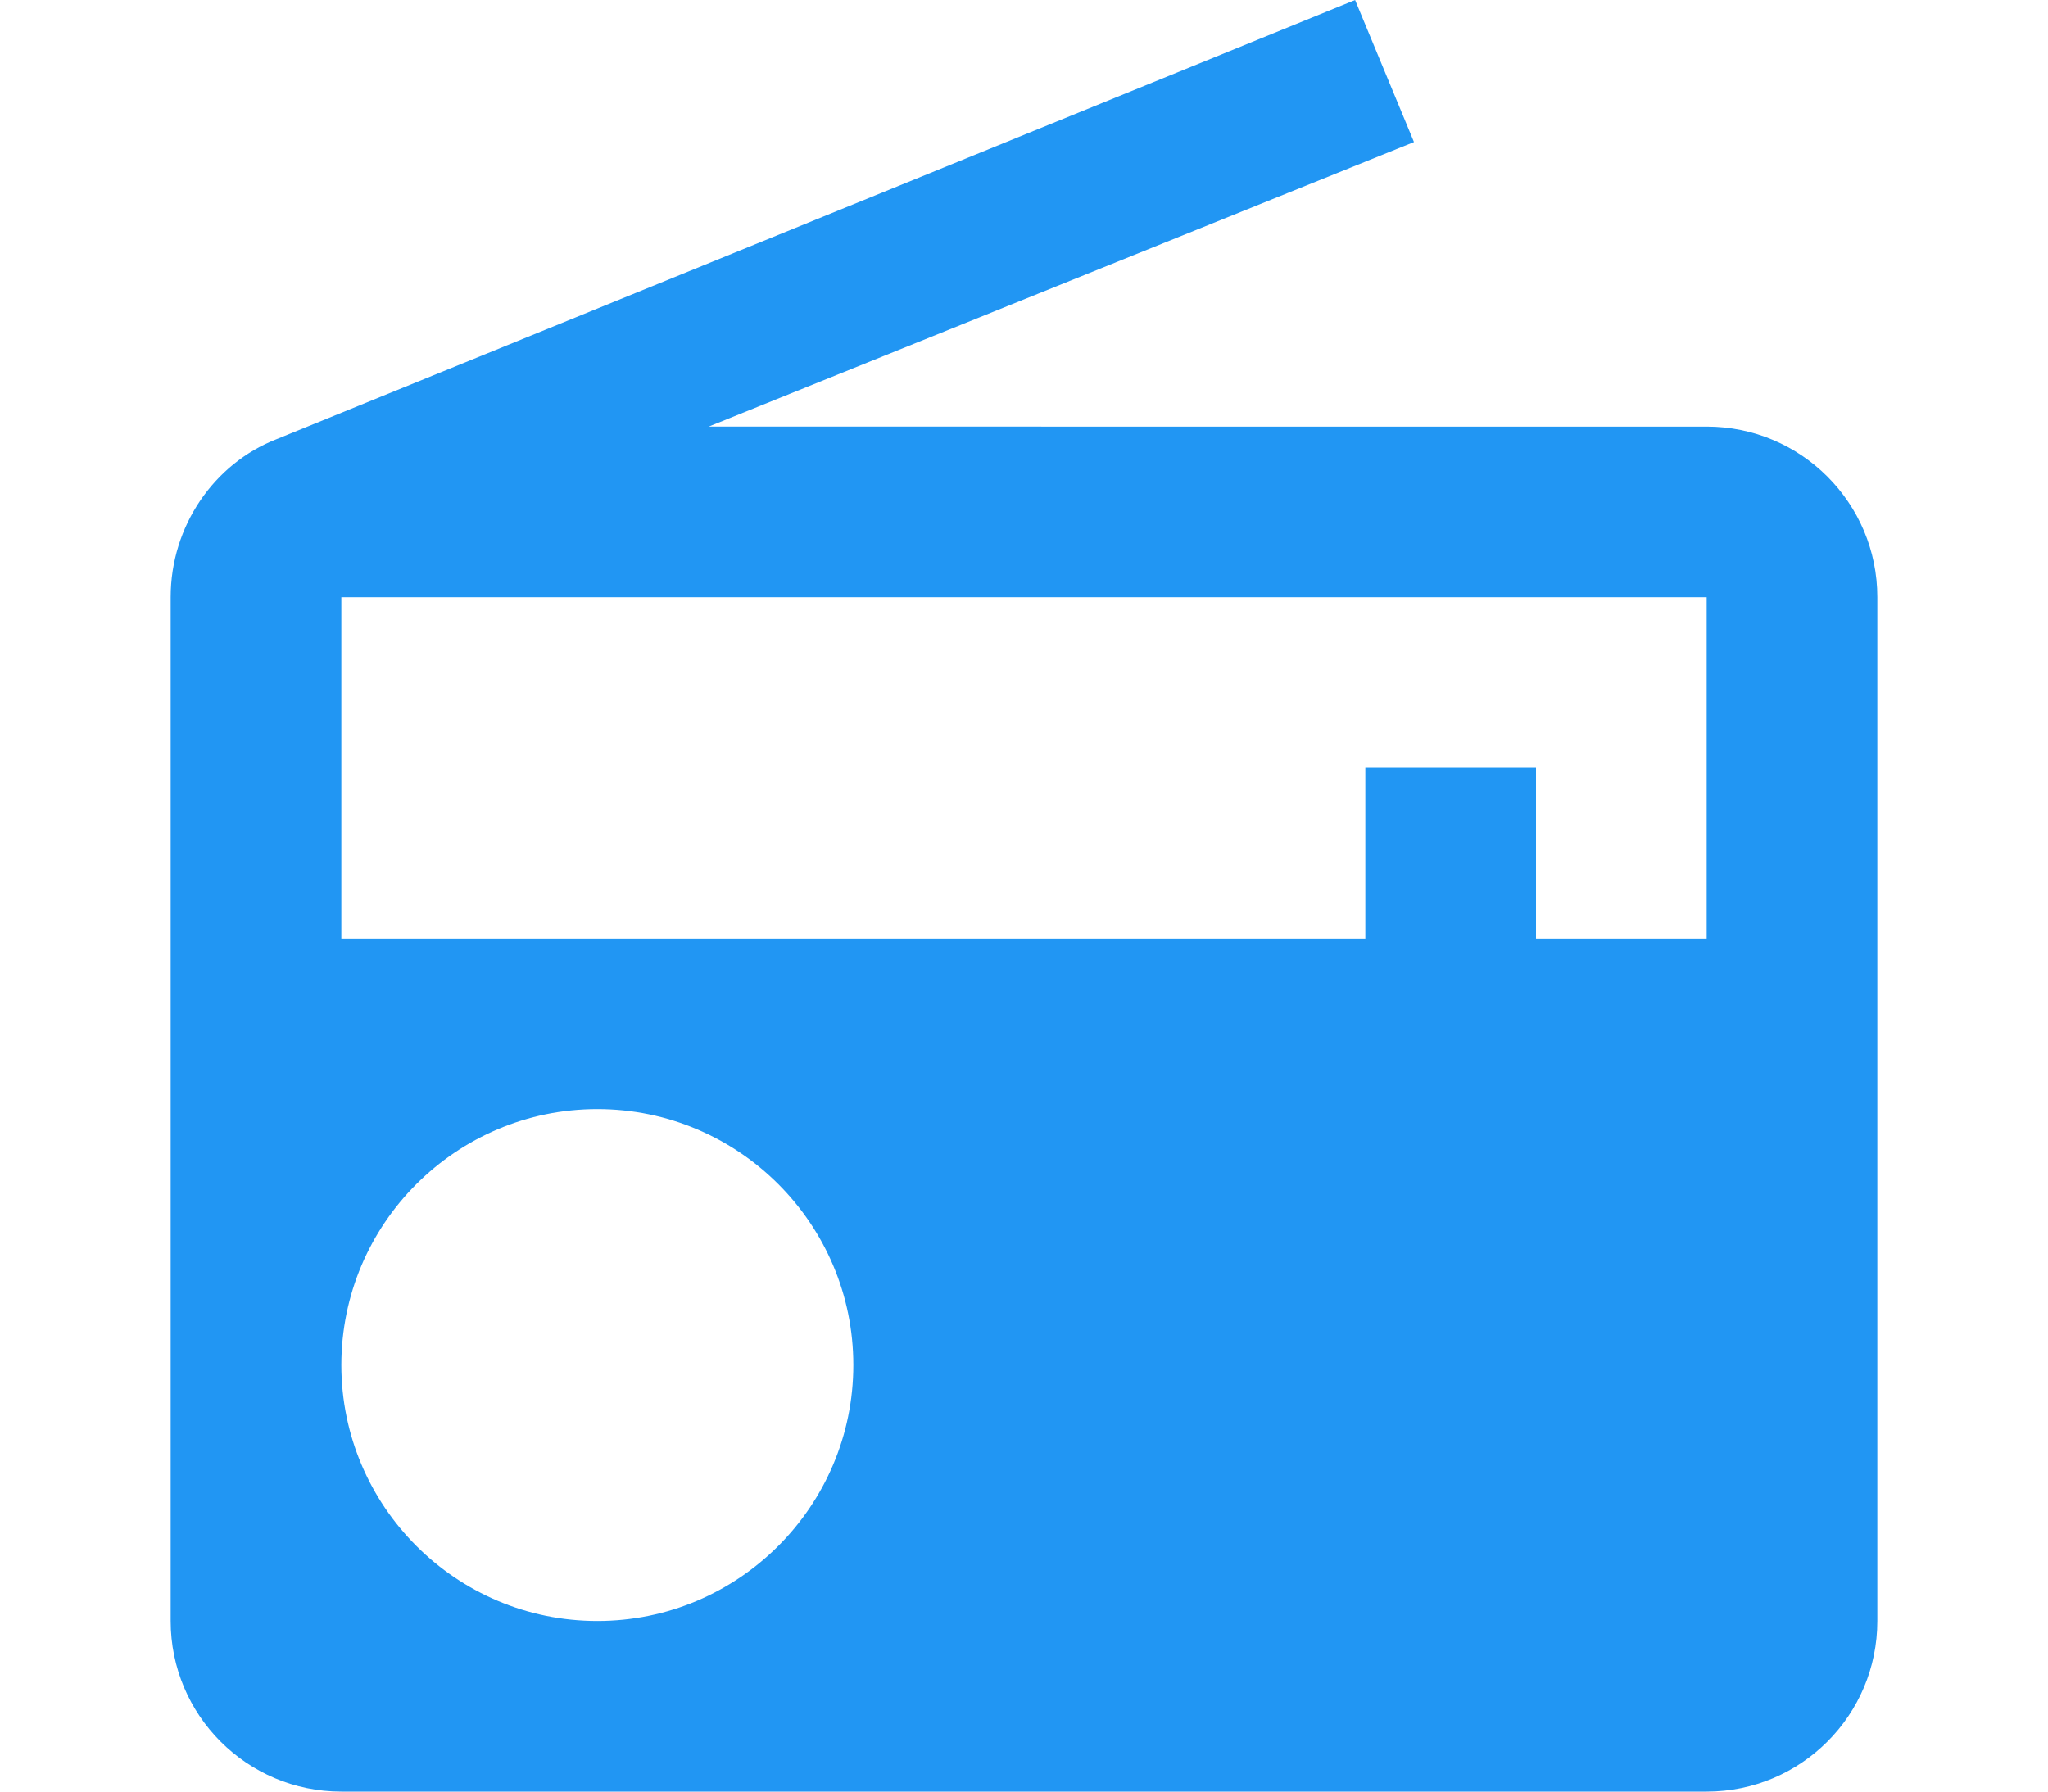 <?xml version="1.0" encoding="UTF-8" standalone="no"?>
<svg
   xmlns:dc="http://purl.org/dc/elements/1.1/"
   xmlns:cc="http://creativecommons.org/ns#"
   xmlns:rdf="http://www.w3.org/1999/02/22-rdf-syntax-ns#"
   xmlns:svg="http://www.w3.org/2000/svg"
   xmlns="http://www.w3.org/2000/svg"
   xmlns:sodipodi="http://sodipodi.sourceforge.net/DTD/sodipodi-0.dtd"
   xmlns:inkscape="http://www.inkscape.org/namespaces/inkscape"
   width="48"
   height="42"
   viewBox="0 0 40 42"
   id="svg2"
   version="1.1"
   inkscape:version="0.91 r13725"
   sodipodi:docname="internet-radio-new.svg"
   style="fill:#2196F3">
  <defs
     id="defs8" />
  <sodipodi:namedview
     pagecolor="#ffffff"
     bordercolor="#666666"
     borderopacity="1"
     objecttolerance="10"
     gridtolerance="10"
     guidetolerance="10"
     inkscape:pageopacity="0"
     inkscape:pageshadow="2"
     inkscape:window-width="668"
     inkscape:window-height="480"
     id="namedview6"
     showgrid="false"
     fit-margin-top="0"
     fit-margin-left="0"
     fit-margin-right="0"
     fit-margin-bottom="0"
     inkscape:zoom="4.916666666666668"
     inkscape:cx="19.99999999999999"
     inkscape:cy="19.99999999999999"
     inkscape:window-x="0"
     inkscape:window-y="30"
     inkscape:window-maximized="0"
     inkscape:current-layer="svg2" />
  <path
     d="M 2.47,10.3 C 1.02,10.87 0,12.33 0,14 l 0,24 c 0,2.21 1.79,4 4,4 l 32,0 c 2.21,0 4,-1.79 4,-4 l 0,-24 c 0,-2.21 -1.79,-4 -4,-4 L 12.61,10 29.14,3.33 27.76,0 2.47,10.3 Z M 10,38 c -3.31,0 -6,-2.69 -6,-6 0,-3.31 2.69,-6 6,-6 3.31,0 6,2.69 6,6 0,3.31 -2.69,6 -6,6 z m 26,-16 -4,0 0,-4 -4,0 0,4 -24,0 0,-8 32,0 0,8 z"
     id="path4"
     inkscape:connector-curvature="0" />
</svg>
